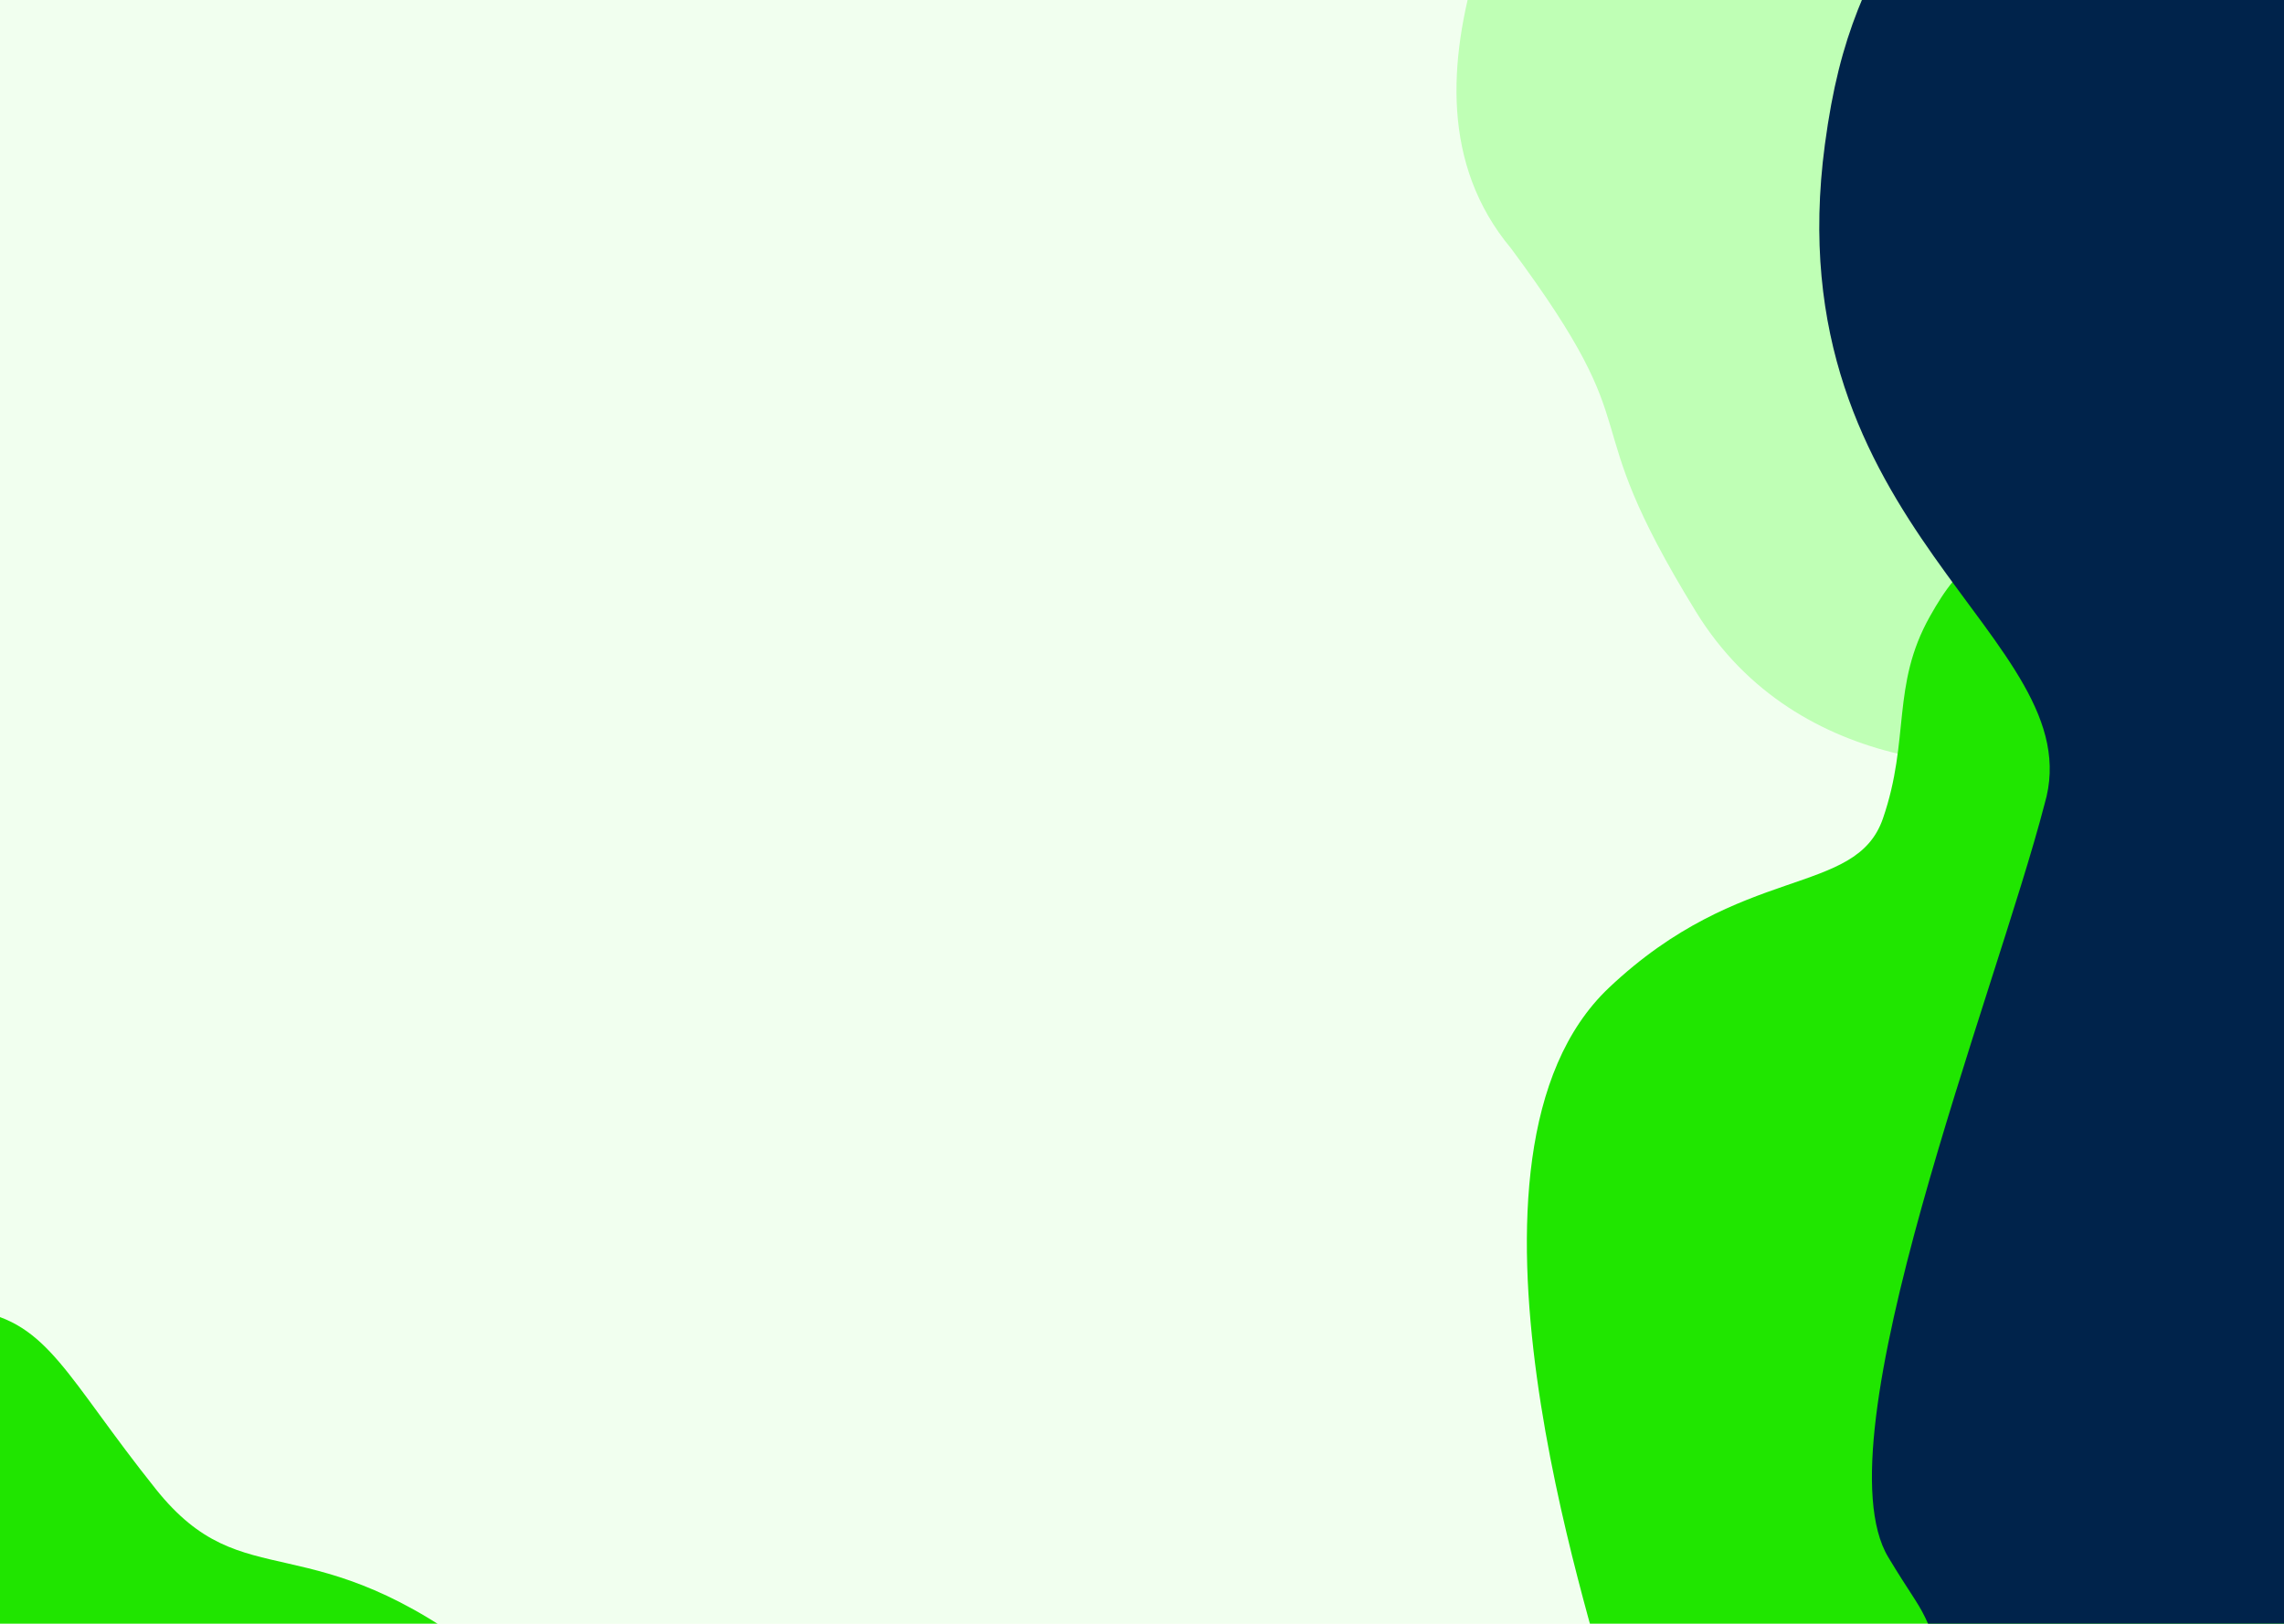 <svg width="1440" height="1024" viewBox="0 0 1440 1024" fill="none" xmlns="http://www.w3.org/2000/svg">
<g clip-path="url(#clip0)">
<rect width="1440" height="1024" fill="#F1FFEF"/>
<g filter="url(#filter0_d)">
<path d="M952.744 152.74C863.744 46.24 975 -111.5 976.5 -155C1038.33 -227.167 1150.24 -227.86 1282.24 -136.26C1447.24 -21.76 1488.74 -126.26 1490.24 -92.76C1491.44 -65.96 1520.74 234.74 1535.24 381.74L1317.74 472.24C1261.74 485.74 1133.64 486.54 1069.24 381.74C988.744 250.74 1044.74 276.74 952.744 152.74Z" fill="#BFFFB5"/>
</g>
<g filter="url(#filter1_d)">
<path d="M1216.71 392.803C1236.24 357.992 1253.2 342.533 1315.85 343.161L1403.03 371.302C1483.51 442.243 1570.15 564.263 1582.95 572.49C1598.94 582.773 1461.85 1427.63 1496.26 1205.34C1498.25 1192.45 1070.11 1322.37 1014.38 1072C1004.6 1028.07 903.035 732.321 1014.38 626.918C1098.02 547.749 1169.96 569.996 1187.14 520.156C1204.33 470.315 1192.29 436.316 1216.71 392.803Z" fill="#20E600"/>
</g>
<g filter="url(#filter2_d)">
<path d="M1150.56 100.983C1160.06 29.983 1177.23 -1.017 1208.56 -59.017C1283.23 -73.016 1436.16 -99.416 1450.56 -93.016C1464.96 -86.617 1490.9 -36.35 1502.06 -12.017V1009.48C1423.06 1065.98 1259.56 1162.48 1237.56 1096.48C1210.06 1013.98 1217.3 1036.56 1190.5 992C1146 918 1258.28 635.806 1289.06 516.983C1320.06 411.983 1118.01 344.315 1150.56 100.983Z" fill="#00234B"/>
</g>
<g filter="url(#filter3_d)">
<path d="M310.091 1044.28C425.68 1135.02 273.057 1199.18 229.87 1228.09L-93.687 1037.71C-83.132 963.485 -52.754 816.538 -15.682 822.562C30.658 830.093 41.949 864.592 98.224 935.039C154.498 1005.49 194.502 953.532 310.091 1044.28Z" fill="#20E500"/>
</g>
</g>
<defs>
<filter id="filter0_d" x="868.27" y="-253.229" width="716.974" height="785.799" filterUnits="userSpaceOnUse" color-interpolation-filters="sRGB">
<feFlood flood-opacity="0" result="BackgroundImageFix"/>
<feColorMatrix in="SourceAlpha" type="matrix" values="0 0 0 0 0 0 0 0 0 0 0 0 0 0 0 0 0 0 127 0"/>
<feOffset dy="4"/>
<feGaussianBlur stdDeviation="25"/>
<feColorMatrix type="matrix" values="0 0 0 0 0 0 0 0 0 0 0 0 0 0 0 0 0 0 0.25 0"/>
<feBlend mode="normal" in2="BackgroundImageFix" result="effect1_dropShadow"/>
<feBlend mode="normal" in="SourceGraphic" in2="effect1_dropShadow" result="shape"/>
</filter>
<filter id="filter1_d" x="862.649" y="239.143" width="821.6" height="1099.44" filterUnits="userSpaceOnUse" color-interpolation-filters="sRGB">
<feFlood flood-opacity="0" result="BackgroundImageFix"/>
<feColorMatrix in="SourceAlpha" type="matrix" values="0 0 0 0 0 0 0 0 0 0 0 0 0 0 0 0 0 0 127 0"/>
<feOffset dy="-4"/>
<feGaussianBlur stdDeviation="50"/>
<feColorMatrix type="matrix" values="0 0 0 0 0 0 0 0 0 0 0 0 0 0 0 0 0 0 0.25 0"/>
<feBlend mode="normal" in2="BackgroundImageFix" result="effect1_dropShadow"/>
<feBlend mode="normal" in="SourceGraphic" in2="effect1_dropShadow" result="shape"/>
</filter>
<filter id="filter2_d" x="1047" y="-204" width="555.064" height="1412.72" filterUnits="userSpaceOnUse" color-interpolation-filters="sRGB">
<feFlood flood-opacity="0" result="BackgroundImageFix"/>
<feColorMatrix in="SourceAlpha" type="matrix" values="0 0 0 0 0 0 0 0 0 0 0 0 0 0 0 0 0 0 127 0"/>
<feOffset dy="-10"/>
<feGaussianBlur stdDeviation="50"/>
<feColorMatrix type="matrix" values="0 0 0 0 0 0 0 0 0 0 0 0 0 0 0 0 0 0 1 0"/>
<feBlend mode="normal" in2="BackgroundImageFix" result="effect1_dropShadow"/>
<feBlend mode="normal" in="SourceGraphic" in2="effect1_dropShadow" result="shape"/>
</filter>
<filter id="filter3_d" x="-193.687" y="726.383" width="646.193" height="605.71" filterUnits="userSpaceOnUse" color-interpolation-filters="sRGB">
<feFlood flood-opacity="0" result="BackgroundImageFix"/>
<feColorMatrix in="SourceAlpha" type="matrix" values="0 0 0 0 0 0 0 0 0 0 0 0 0 0 0 0 0 0 127 0"/>
<feOffset dy="4"/>
<feGaussianBlur stdDeviation="50"/>
<feColorMatrix type="matrix" values="0 0 0 0 0 0 0 0 0 0 0 0 0 0 0 0 0 0 0.25 0"/>
<feBlend mode="normal" in2="BackgroundImageFix" result="effect1_dropShadow"/>
<feBlend mode="normal" in="SourceGraphic" in2="effect1_dropShadow" result="shape"/>
</filter>
<clipPath id="clip0">
<rect width="1440" height="1024" fill="white"/>
</clipPath>
</defs>
</svg>
